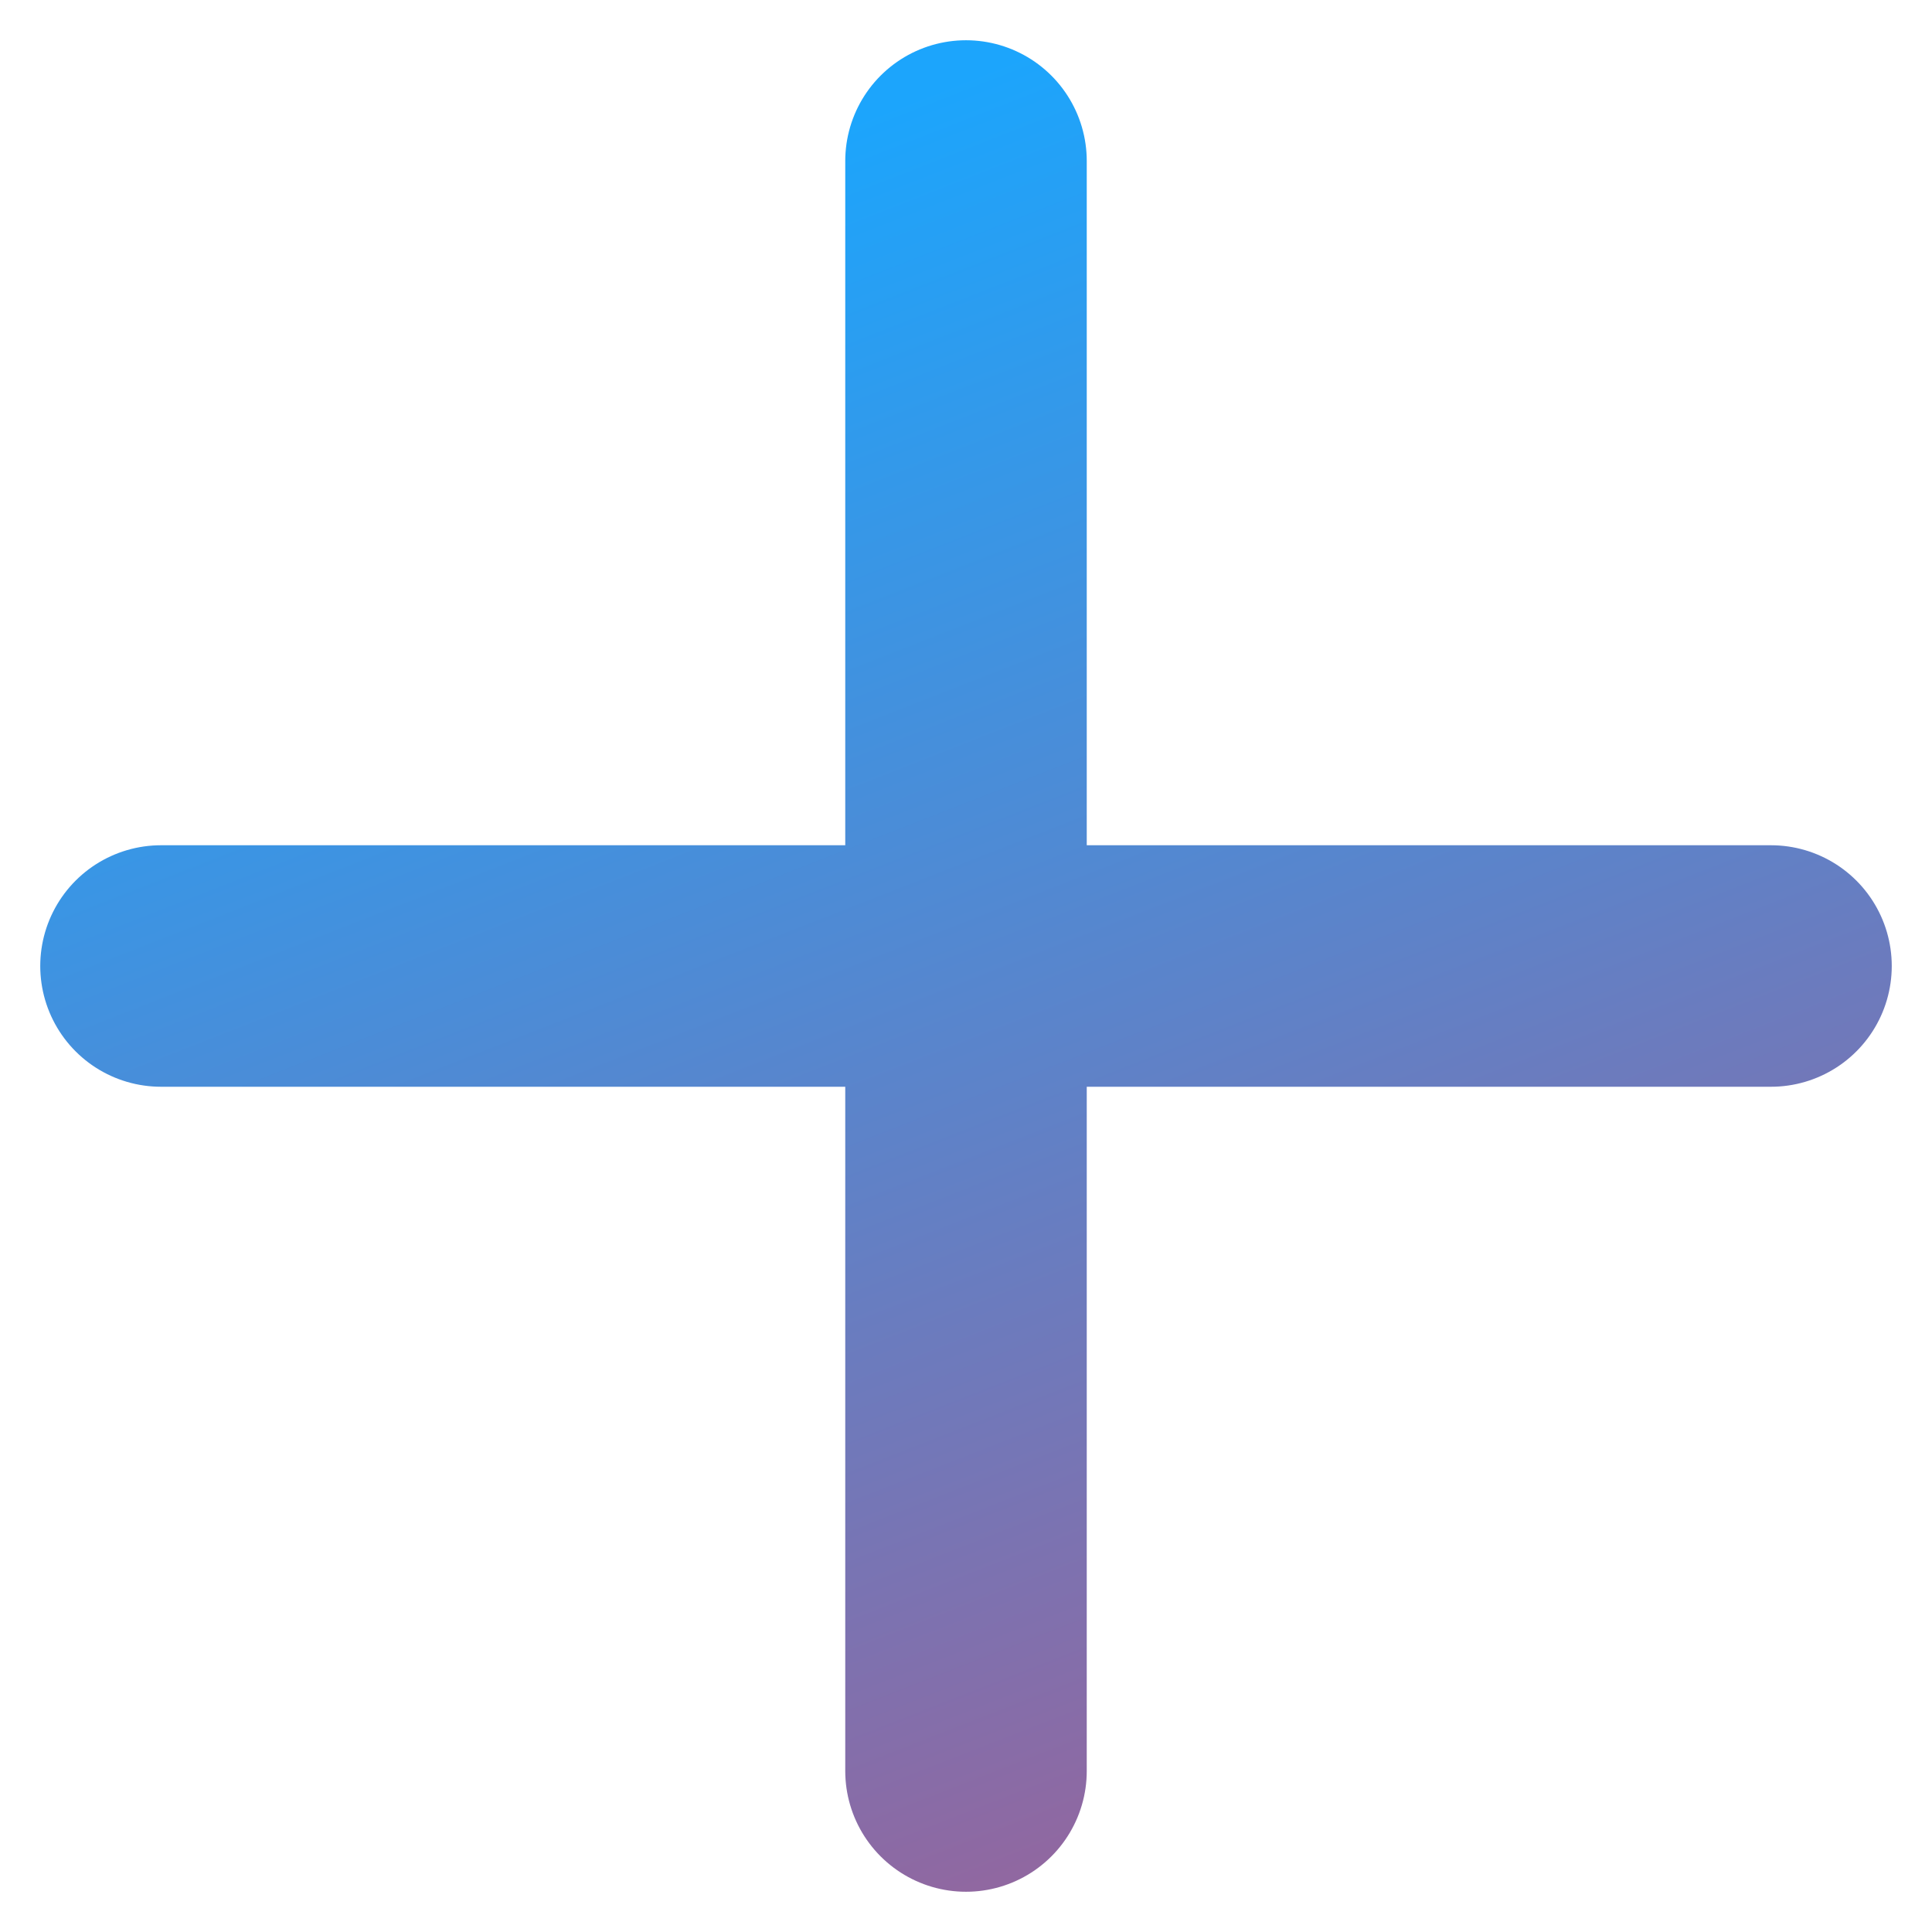 <svg xmlns="http://www.w3.org/2000/svg" width="24" height="24" fill="currentColor" class="app-icon__image"><path stroke="url(#a)" stroke-linecap="round" stroke-linejoin="round" stroke-width="3" d="M12 2v10m0 10V12m0 0h10H2"/><defs><linearGradient id="a" x1="9.273" x2="21.292" y1="2" y2="32.708" gradientUnits="userSpaceOnUse"><stop offset="0" stop-color="#1CA5FC"/><stop offset="1" stop-color="#D2456D"/></linearGradient></defs></svg>